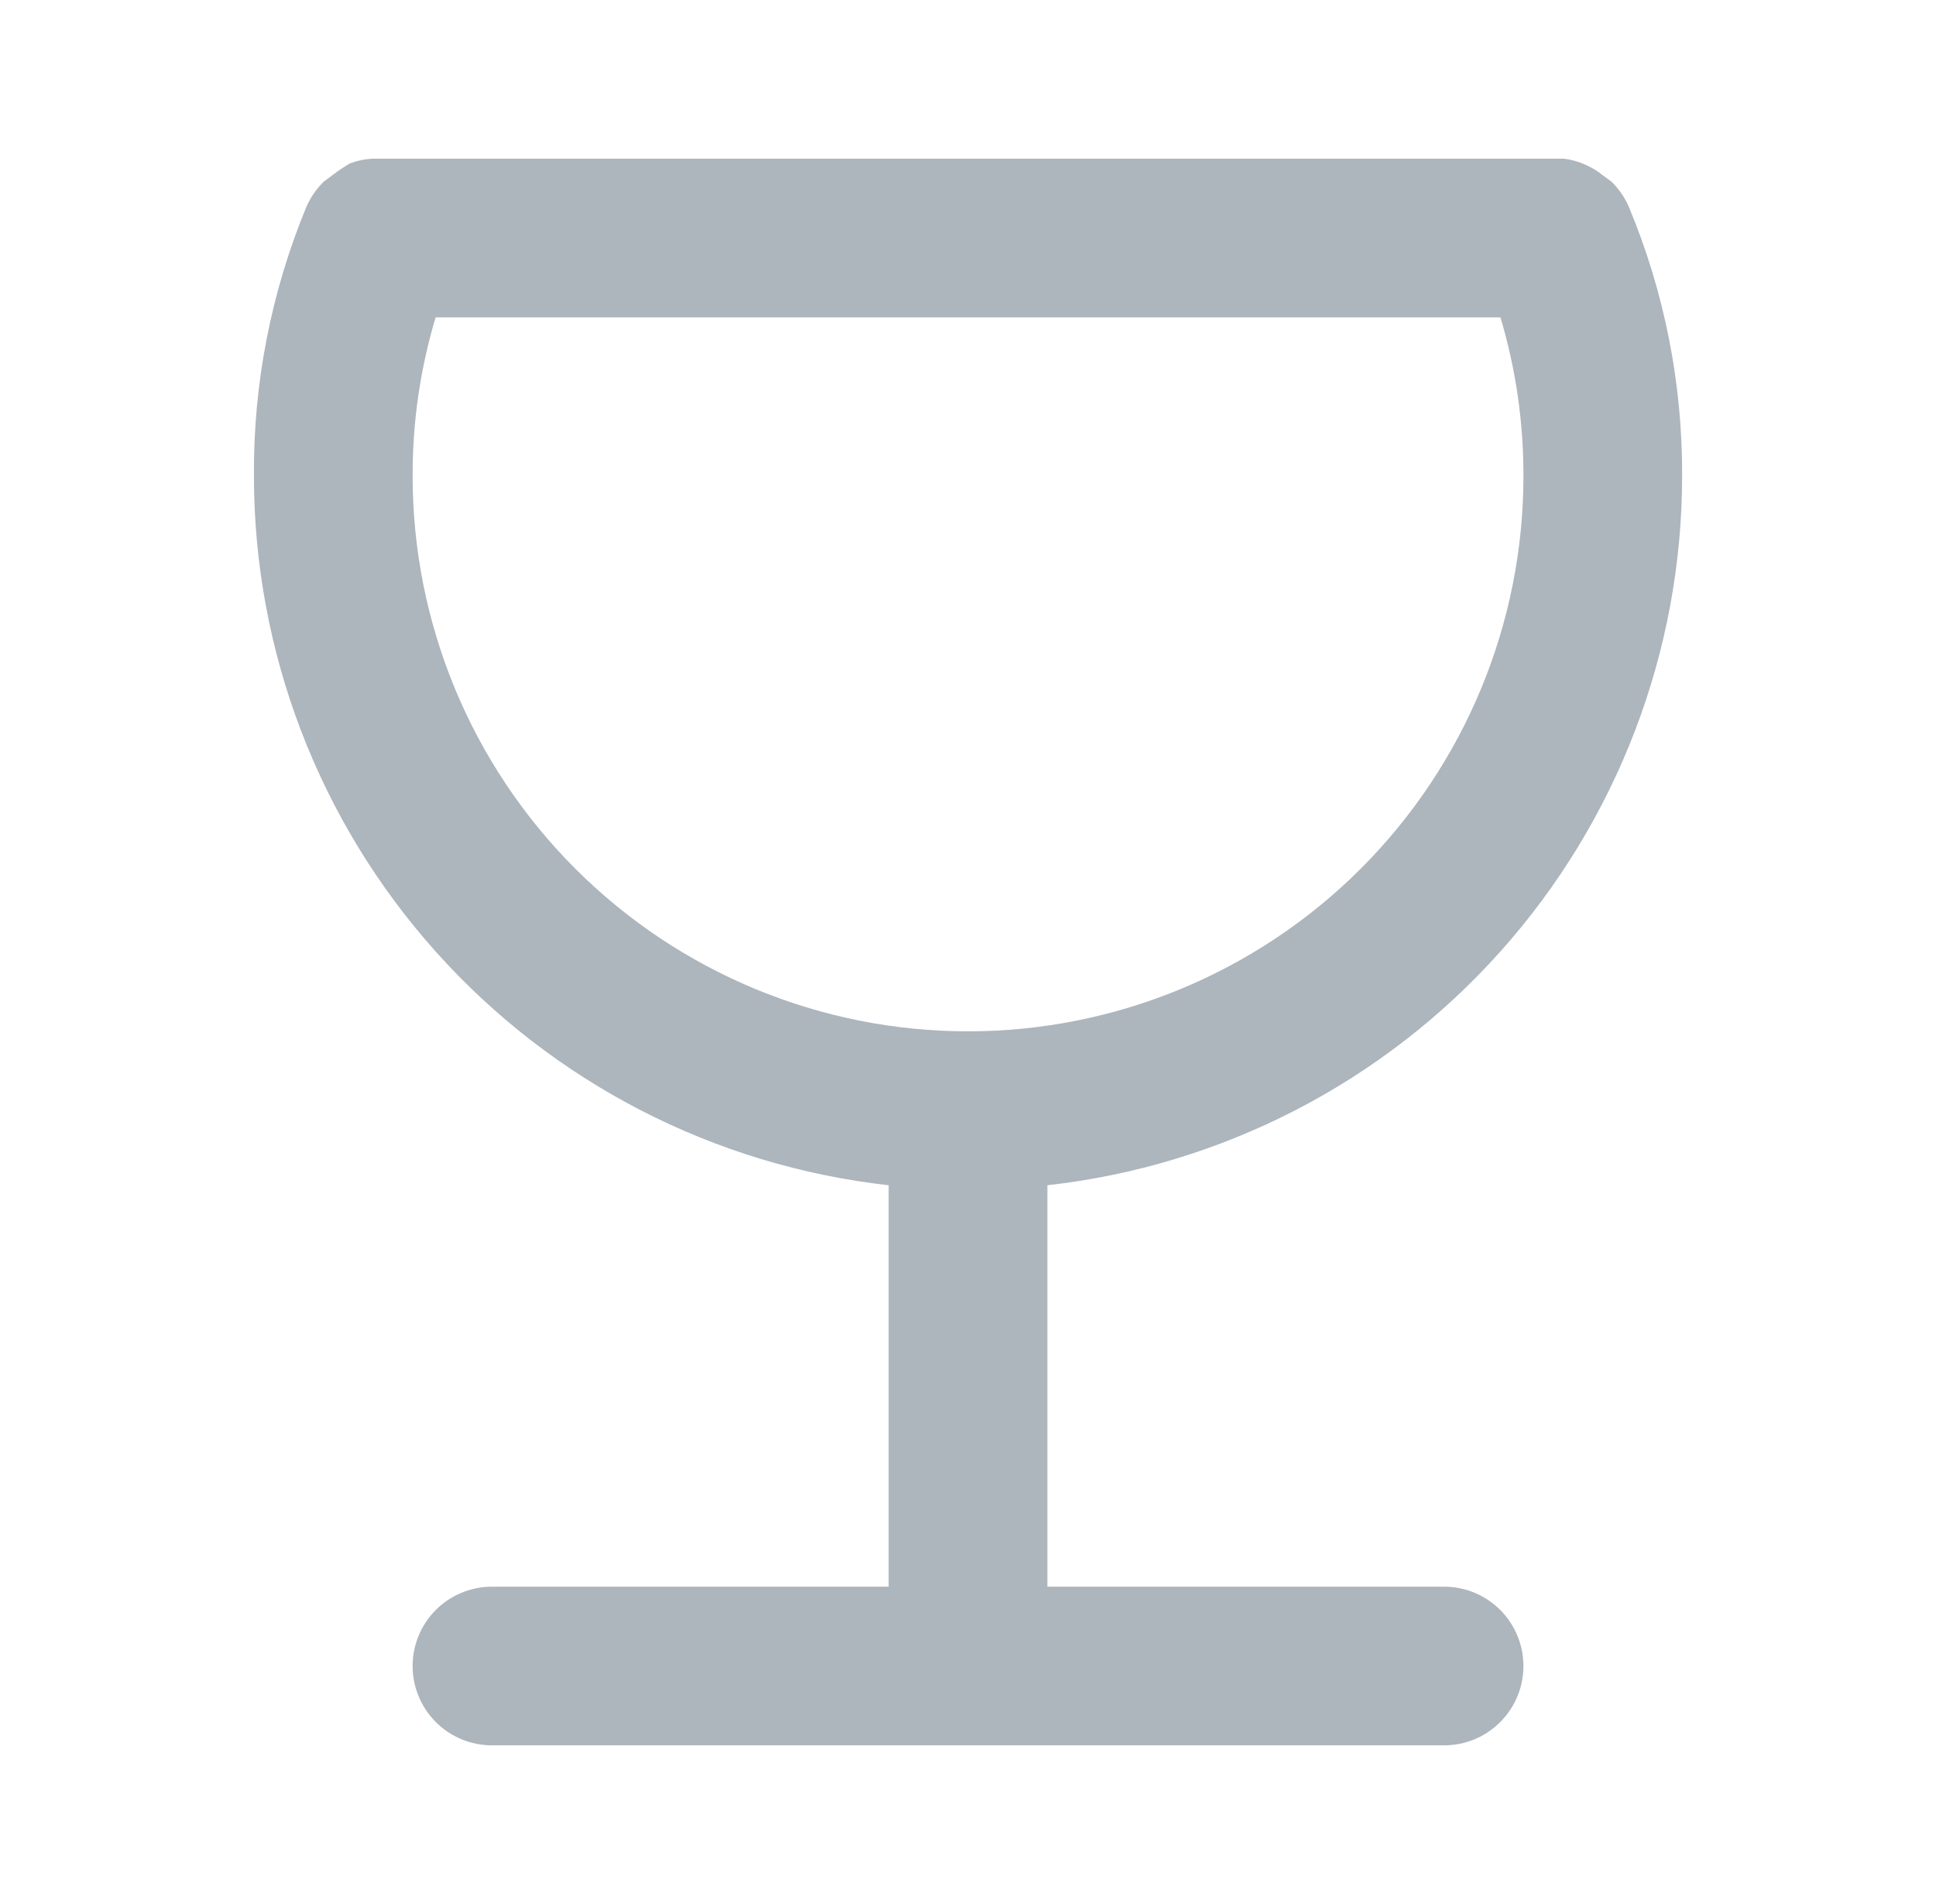 <svg xmlns="http://www.w3.org/2000/svg" width="61" height="60" viewBox="0 0 61 60" fill="none">
    <path d="M45.501 50H33.001V37.35C38.499 36.735 43.578 34.116 47.267 29.993C50.957 25.87 52.998 20.533 53.001 15C53.013 12.091 52.444 9.21 51.325 6.525C51.196 6.225 51.009 5.953 50.776 5.725L50.501 5.525C50.341 5.394 50.164 5.284 49.975 5.2C49.754 5.097 49.518 5.03 49.276 5H49.026H11.976H11.751C11.502 5.011 11.258 5.062 11.025 5.15C10.844 5.256 10.668 5.373 10.501 5.5L10.2 5.725C9.967 5.953 9.78 6.225 9.651 6.525C8.541 9.212 7.98 12.093 8.001 15C8.003 20.533 10.044 25.87 13.734 29.993C17.423 34.116 22.502 36.735 28 37.35V50H15.501C14.838 50 14.202 50.263 13.733 50.732C13.264 51.201 13.001 51.837 13.001 52.5C13.001 53.163 13.264 53.799 13.733 54.268C14.202 54.737 14.838 55 15.501 55H45.501C46.164 55 46.8 54.737 47.268 54.268C47.737 53.799 48.001 53.163 48.001 52.5C48.001 51.837 47.737 51.201 47.268 50.732C46.8 50.263 46.164 50 45.501 50ZM13.001 15C12.996 13.307 13.24 11.622 13.726 10H47.276C47.761 11.622 48.005 13.307 48.001 15C48.001 19.641 46.157 24.093 42.875 27.374C39.593 30.656 35.142 32.5 30.5 32.5C25.859 32.5 21.408 30.656 18.126 27.374C14.844 24.093 13.001 19.641 13.001 15Z" fill="#ADB5BD"/>
</svg>